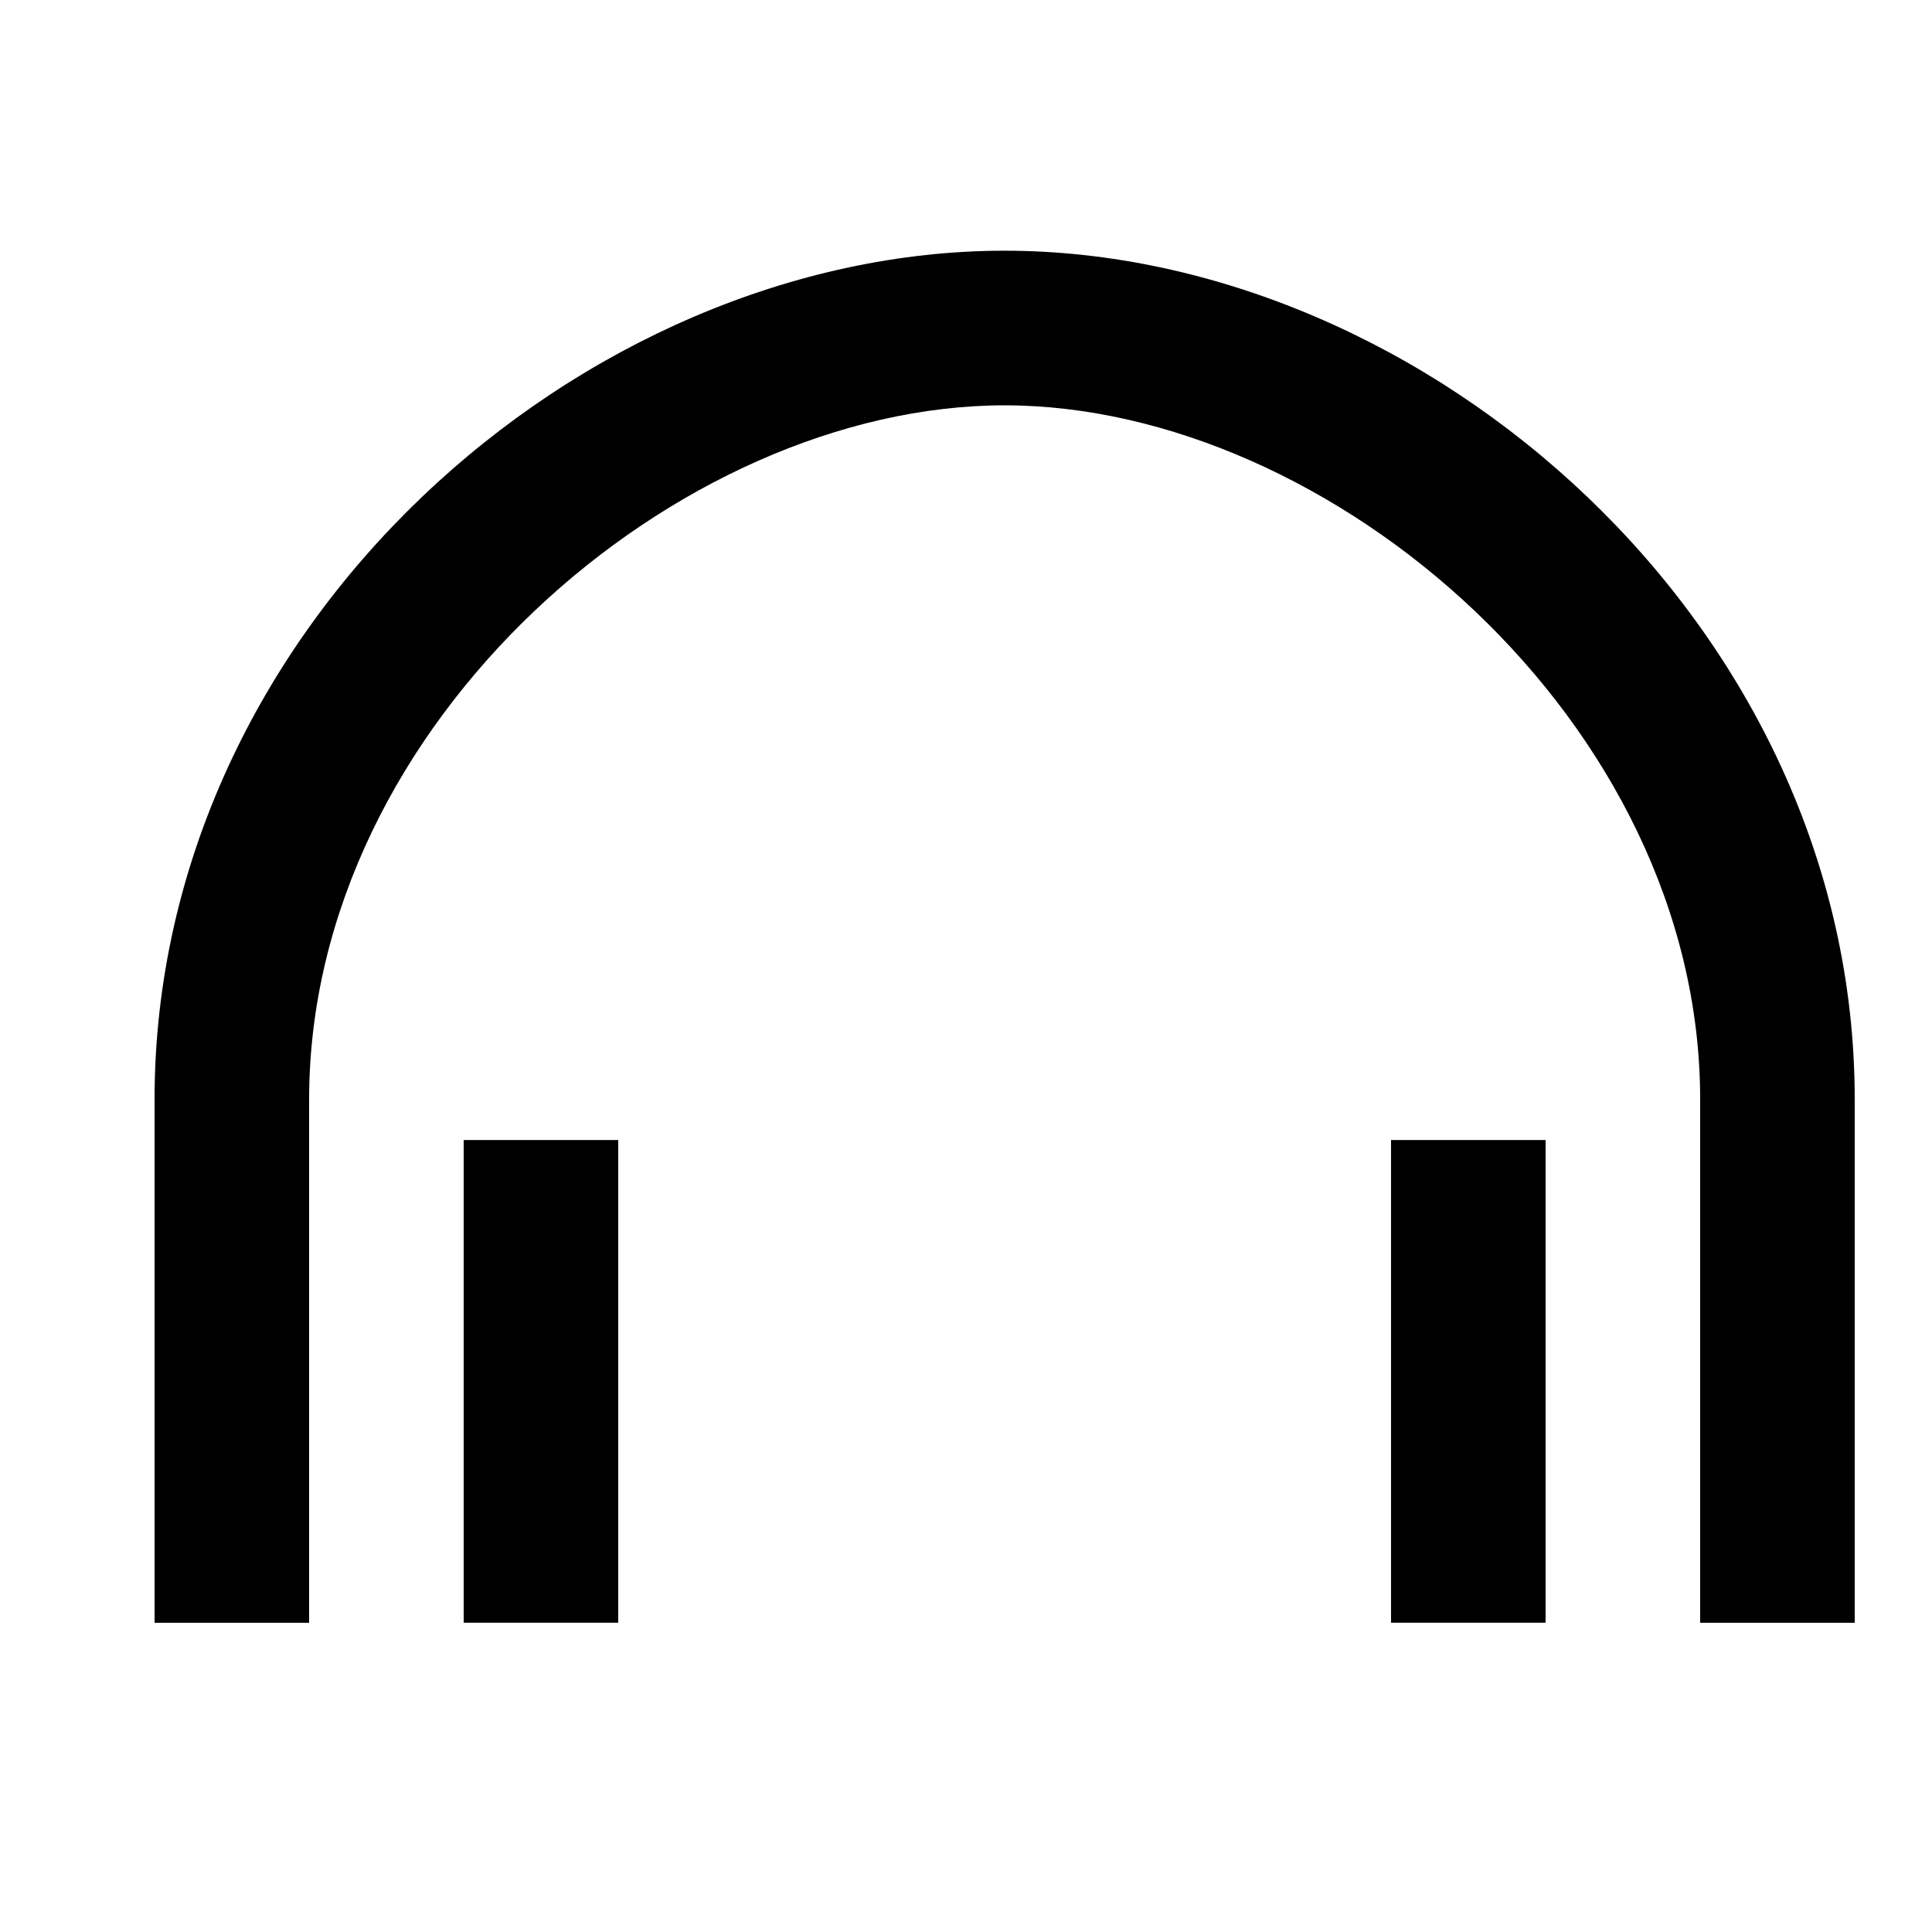 <?xml version="1.0" encoding="UTF-8" standalone="no"?>
<svg
   xmlns:dc="http://purl.org/dc/elements/1.1/"
   xmlns:cc="http://creativecommons.org/ns#"
   xmlns:rdf="http://www.w3.org/1999/02/22-rdf-syntax-ns#"
   xmlns:svg="http://www.w3.org/2000/svg"
   xmlns="http://www.w3.org/2000/svg"
   xmlns:sodipodi="http://sodipodi.sourceforge.net/DTD/sodipodi-0.dtd"
   xmlns:inkscape="http://www.inkscape.org/namespaces/inkscape"
   width="25"
   height="25"
   viewBox="0 0 25 25"
   version="1.1"
   id="svg10"
   sodipodi:docname="listens.inline.svg"
   inkscape:version="0.92.3 (unknown)">
  <defs
     id="defs14" />
  <sodipodi:namedview
     pagecolor="#ffffff"
     bordercolor="#666666"
     borderopacity="1"
     objecttolerance="10"
     gridtolerance="10"
     guidetolerance="10"
     inkscape:pageopacity="0"
     inkscape:pageshadow="2"
     inkscape:window-width="1422"
     inkscape:window-height="1215"
     id="namedview12"
     showgrid="true"
     inkscape:zoom="22.627417"
     inkscape:cx="17.092302"
     inkscape:cy="7.1713836"
     inkscape:window-x="1582"
     inkscape:window-y="618"
     inkscape:window-maximized="0"
     inkscape:current-layer="svg10"
     showguides="true"
     inkscape:guide-bbox="true"
     inkscape:snap-global="true">
    <inkscape:grid
       type="xygrid"
       id="grid823"
       empspacing="5" />
    <sodipodi:guide
       position="12.5,25"
       orientation="1,0"
       id="guide1066"
       inkscape:locked="false"
       inkscape:label=""
       inkscape:color="rgb(0,0,255)" />
  </sodipodi:namedview>
  <path
     style="fill:currentColor"
     d="M 13,3.244 C 7.549,3.245 1.999,8.091 2,14.229 v 5.77 1 h 2 v -1 -5.77 c -8.87e-4,-4.888 4.782,-8.984 9,-8.984 4.218,8.289e-4 9.002,4.097 9,8.984 v 5.77 1 h 2 v -1 -5.77 C 24.003,8.09 18.451,3.245 13,3.244 Z M 6,14.752 v 1 4.246 1 h 2 v -1 -4.246 -1 z m 12,0 v 1 4.246 1 h 2 v -1 -4.246 -1 z"
     id="path8295"
     inkscape:connector-curvature="0" />
</svg>

